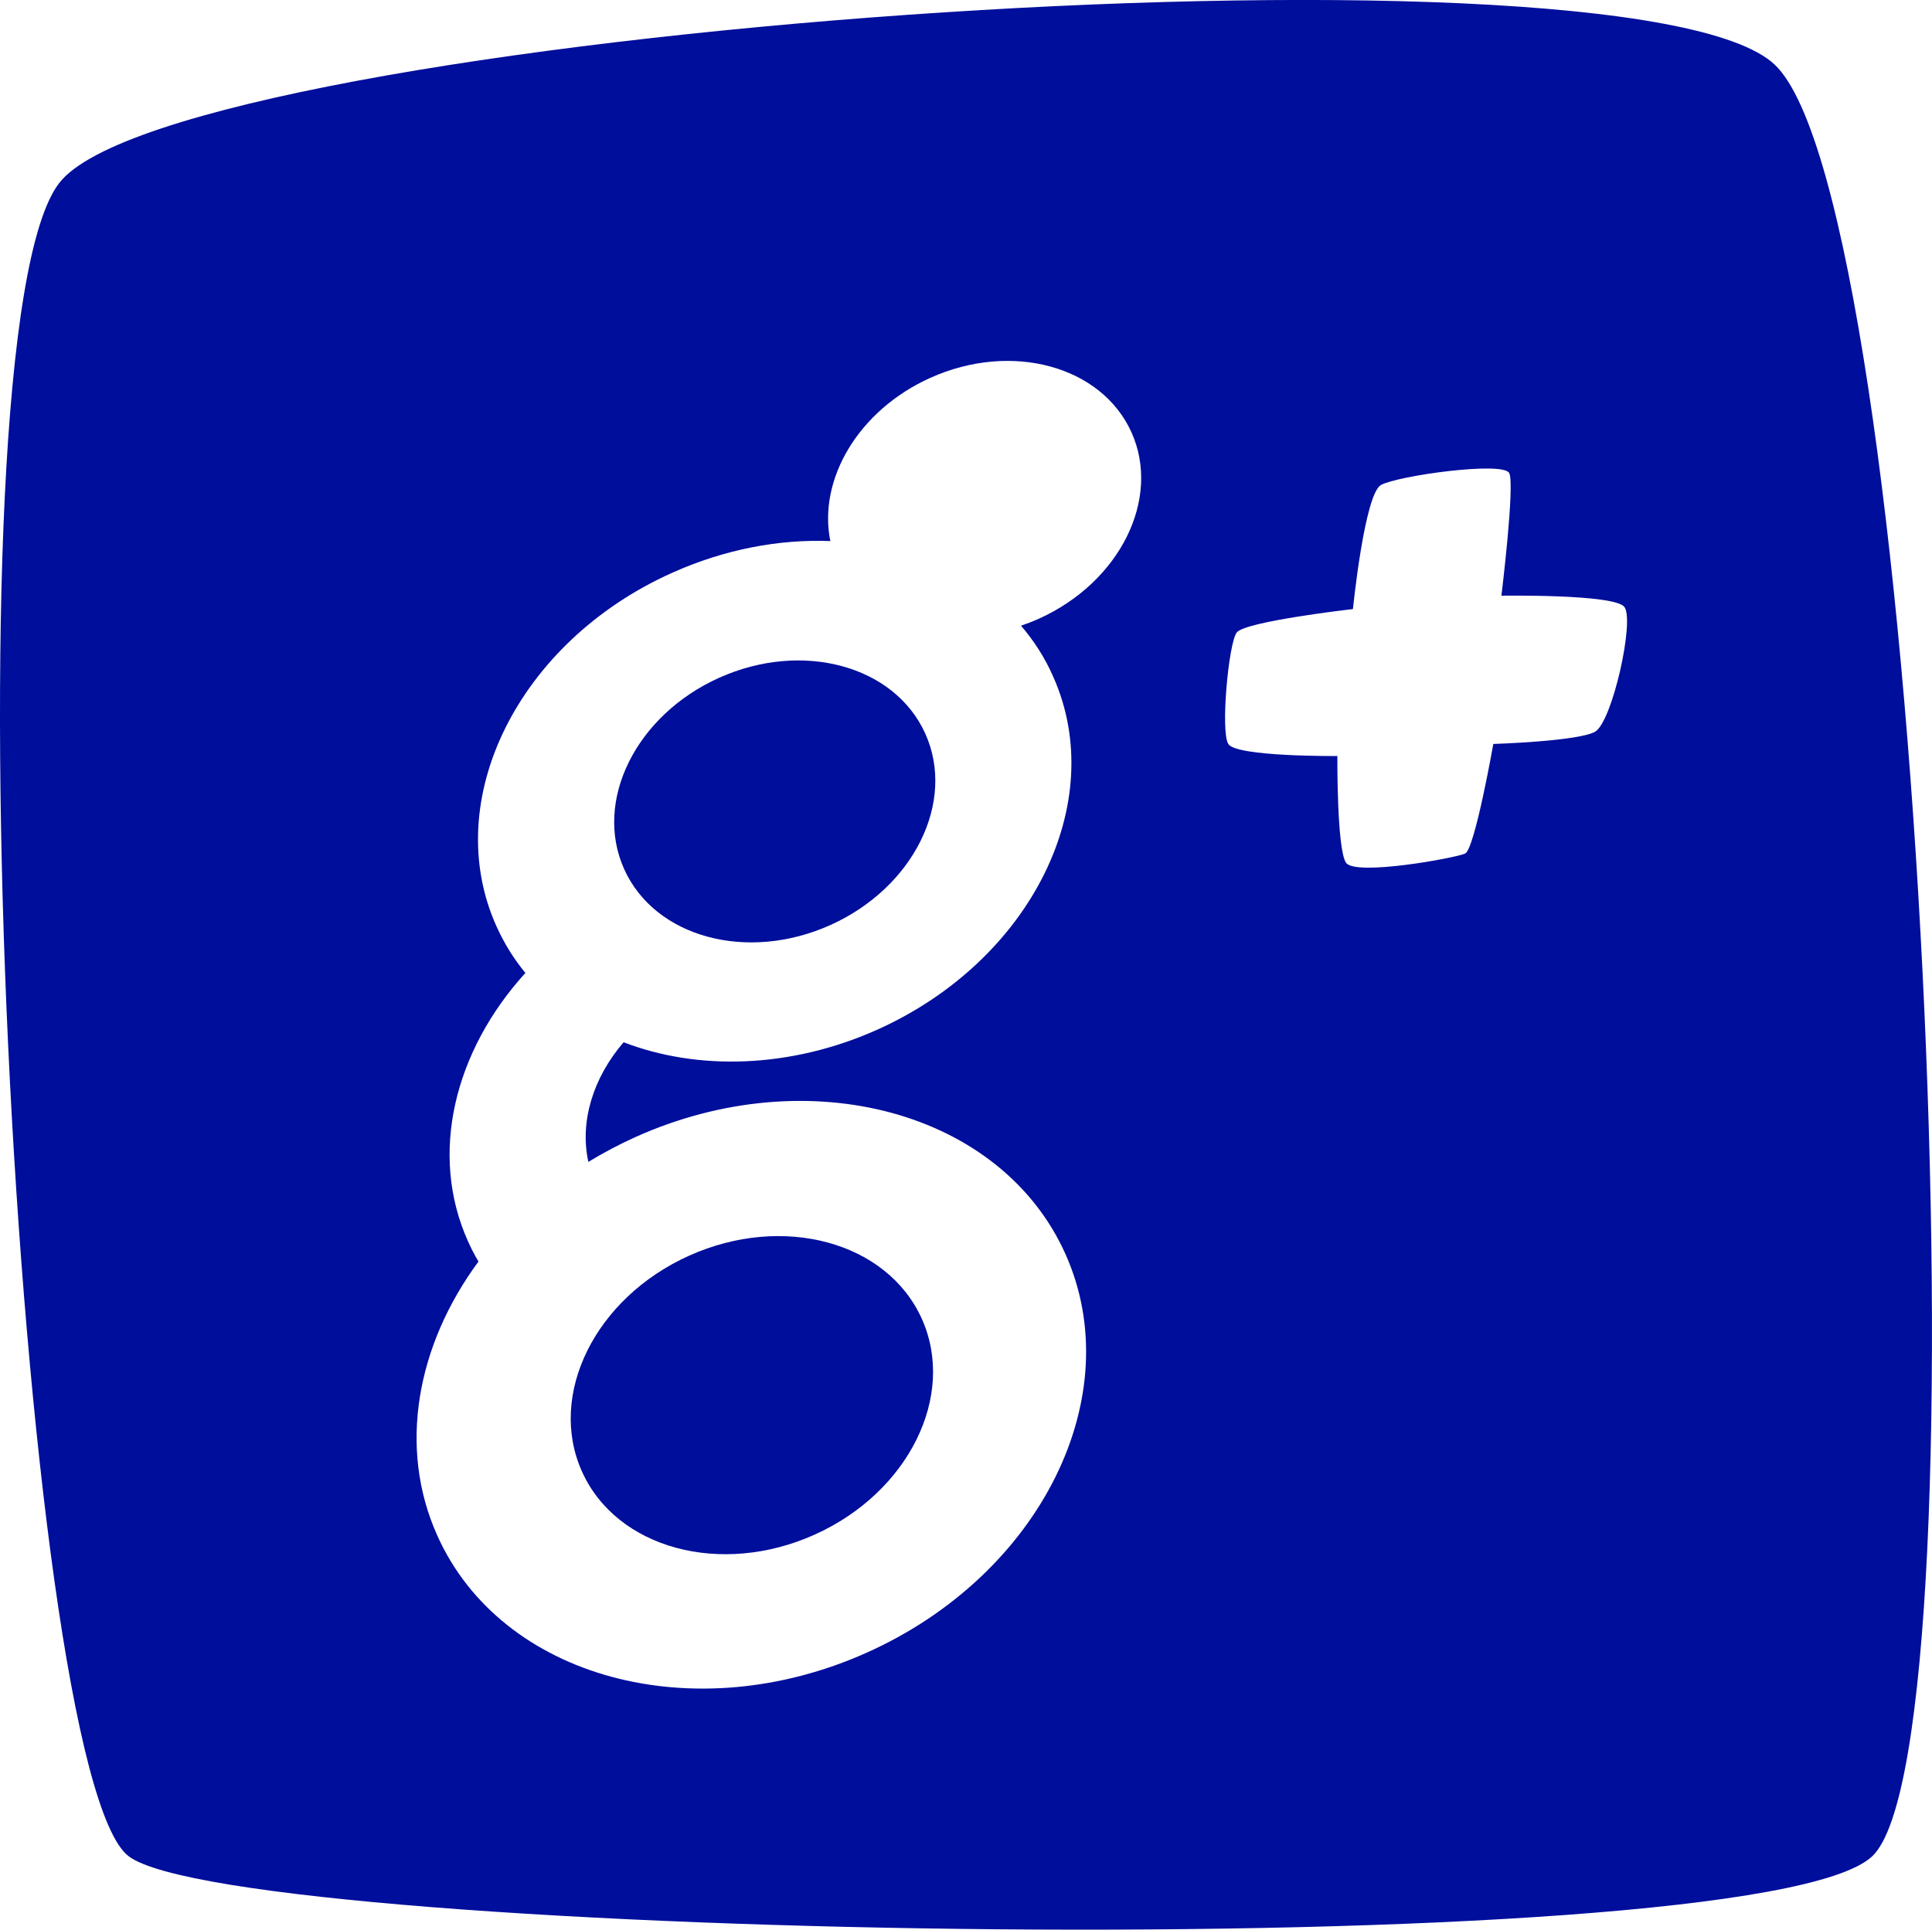 <?xml version="1.0" encoding="utf-8"?>
<!-- Generator: Adobe Illustrator 16.0.4, SVG Export Plug-In . SVG Version: 6.00 Build 0)  -->
<!DOCTYPE svg PUBLIC "-//W3C//DTD SVG 1.1//EN" "http://www.w3.org/Graphics/SVG/1.1/DTD/svg11.dtd">
<svg version="1.1" fill="rgb(0, 14, 156)" xmlns="http://www.w3.org/2000/svg" xmlns:xlink="http://www.w3.org/1999/xlink" x="0px" y="0px"
	 width="32px" height="31.969px" viewBox="0 0 32 31.969" enable-background="new 0 0 32 31.969" xml:space="preserve">
<g id="Fondo_1_" display="none">
	<rect id="Fondo" x="-369.966" y="-1147.441" display="inline" fill="#FB6E92" width="1000" height="2438.351"/>
</g>
<g id="Guias">
</g>
<g id="Icons">
	<g display="none" opacity="0.2">
		<path display="inline" fill="#FFFFFF" d="M40.043,329.079c-11.282,3.636-35.885,28.28-38.51,36.153
			c-2.621,7.851,12.065,36.153,18.865,37.705c6.793,1.59,56.584-20.437,58.153-28.285C80.124,366.782,51.326,325.4,40.043,329.079z"
			/>
		<path display="inline" fill="#FFFFFF" d="M143.012,248.921c-10.498,0.494-88.546,59.726-88.033,69.146
			c0.519,9.424,29.359,46.629,37.729,47.951c8.363,1.301,70.221-78.341,72.307-88.813
			C167.1,266.708,153.484,248.382,143.012,248.921z"/>
		<path display="inline" fill="#FFFFFF" d="M457.947-37.523c-10.933-15.145-35.498-16.26-56.115-3.016
			c-7.87-4.009-17.023-7.233-27.767-9.215c0,0-391.394,317.516-477.854,378.833c0,0-3.302,7.003-8.776,18.407
			c98.109,68.715,86.957,120.567,86.957,120.567c-27.149-66.916-95.885-102.036-95.905-102.036
			c-24.626,50.698-68.835,139.307-92.308,172.113c0,0-0.04,18.016,22.025,29.48c0,0,150.072-101.024,193.329-109.64
			c0,0,23.883-23.282,60.697-58.922c-20.121,10.309-43.197,20.062-52.828,20.659c-16.772,1.053-36.153-39.438-34.583-53.775
			c1.57-14.338,153.521-139.574,176.038-137.984c22.541,1.57,29.875,22.518,30.414,37.725c0.205,6.549-13.654,26.547-30.414,48.012
			C264.118,205.018,407.042,69.844,447.944,39.846c0,0,0.414-10.66-3.141-24.688C462.489-0.191,468.501-22.855,457.947-37.523z
			 M-157.458,545.073c0,0-2.542-32.479-33.638-43.818C-191.095,501.255-138.867,477.62-157.458,545.073z"/>
	</g>
	<path display="none" opacity="0.5" fill="#71C8EA" enable-background="new    " d="M1411.089,278.736l3.333,3.332
		c0,0,17-13.666,32.5-11.832c0,0,21-28,50-37.834c0,0,17.667-9.834,7.167-30.666c-10.5-20.834-24.327-12.938-31.167-8
		c-9.583,6.916-39.771,40.322-51.5,56.332C1421.422,250.068,1424.922,266.402,1411.089,278.736z"/>
	<g>
		<ellipse transform="matrix(-0.912 0.41 -0.41 -0.912 29.977 20.121)" cx="12.832" cy="13.273" rx="2.735" ry="2.246"/>
		<path d="M29.398,1.074C26.982-1.227,2.939,0.516,0.983,3.029c-1.955,2.514-0.69,26.345,1.15,27.725
			c1.841,1.381,26.92,1.842,28.876,0C32.964,28.913,31.814,3.375,29.398,1.074z M17.205,10.251
			c-0.098,0.044-0.196,0.082-0.294,0.115c0.213,0.248,0.394,0.527,0.53,0.837c0.939,2.09-0.363,4.711-2.909,5.855
			c-1.442,0.646-2.975,0.682-4.203,0.209c-0.503,0.584-0.731,1.312-0.584,1.982c0.248-0.15,0.508-0.289,0.781-0.412
			c2.872-1.29,6.059-0.424,7.119,1.934c1.06,2.358-0.41,5.316-3.283,6.606c-2.872,1.29-6.059,0.424-7.118-1.935
			C6.586,23.98,6.903,22.286,7.925,20.9c-0.063-0.106-0.122-0.219-0.174-0.336C7.1,19.115,7.528,17.41,8.702,16.119
			c-0.191-0.233-0.353-0.492-0.48-0.775c-0.939-2.091,0.364-4.713,2.91-5.854c0.87-0.391,1.772-0.559,2.621-0.526
			c-0.208-1.022,0.467-2.17,1.658-2.705c1.343-0.604,2.834-0.198,3.33,0.904C19.236,8.264,18.548,9.647,17.205,10.251z
			 M26.417,12.124c-0.287,0.158-1.683,0.201-1.683,0.201s-0.307,1.742-0.467,1.816c-0.162,0.074-1.816,0.376-1.972,0.153
			c-0.155-0.224-0.144-1.769-0.144-1.769s-1.678,0.015-1.807-0.2c-0.13-0.214,0.004-1.661,0.139-1.845
			c0.134-0.185,1.926-0.39,1.926-0.39s0.191-1.902,0.464-2.055c0.272-0.153,2.028-0.398,2.125-0.197
			c0.095,0.201-0.13,2.031-0.13,2.031s1.861-0.03,2.035,0.184C27.081,10.269,26.704,11.966,26.417,12.124z"/>
		<ellipse transform="matrix(0.41 0.912 -0.912 0.41 28.427 2.29)" cx="12.444" cy="23.109" rx="2.534" ry="3.086"/>
	</g>
</g>
</svg>
